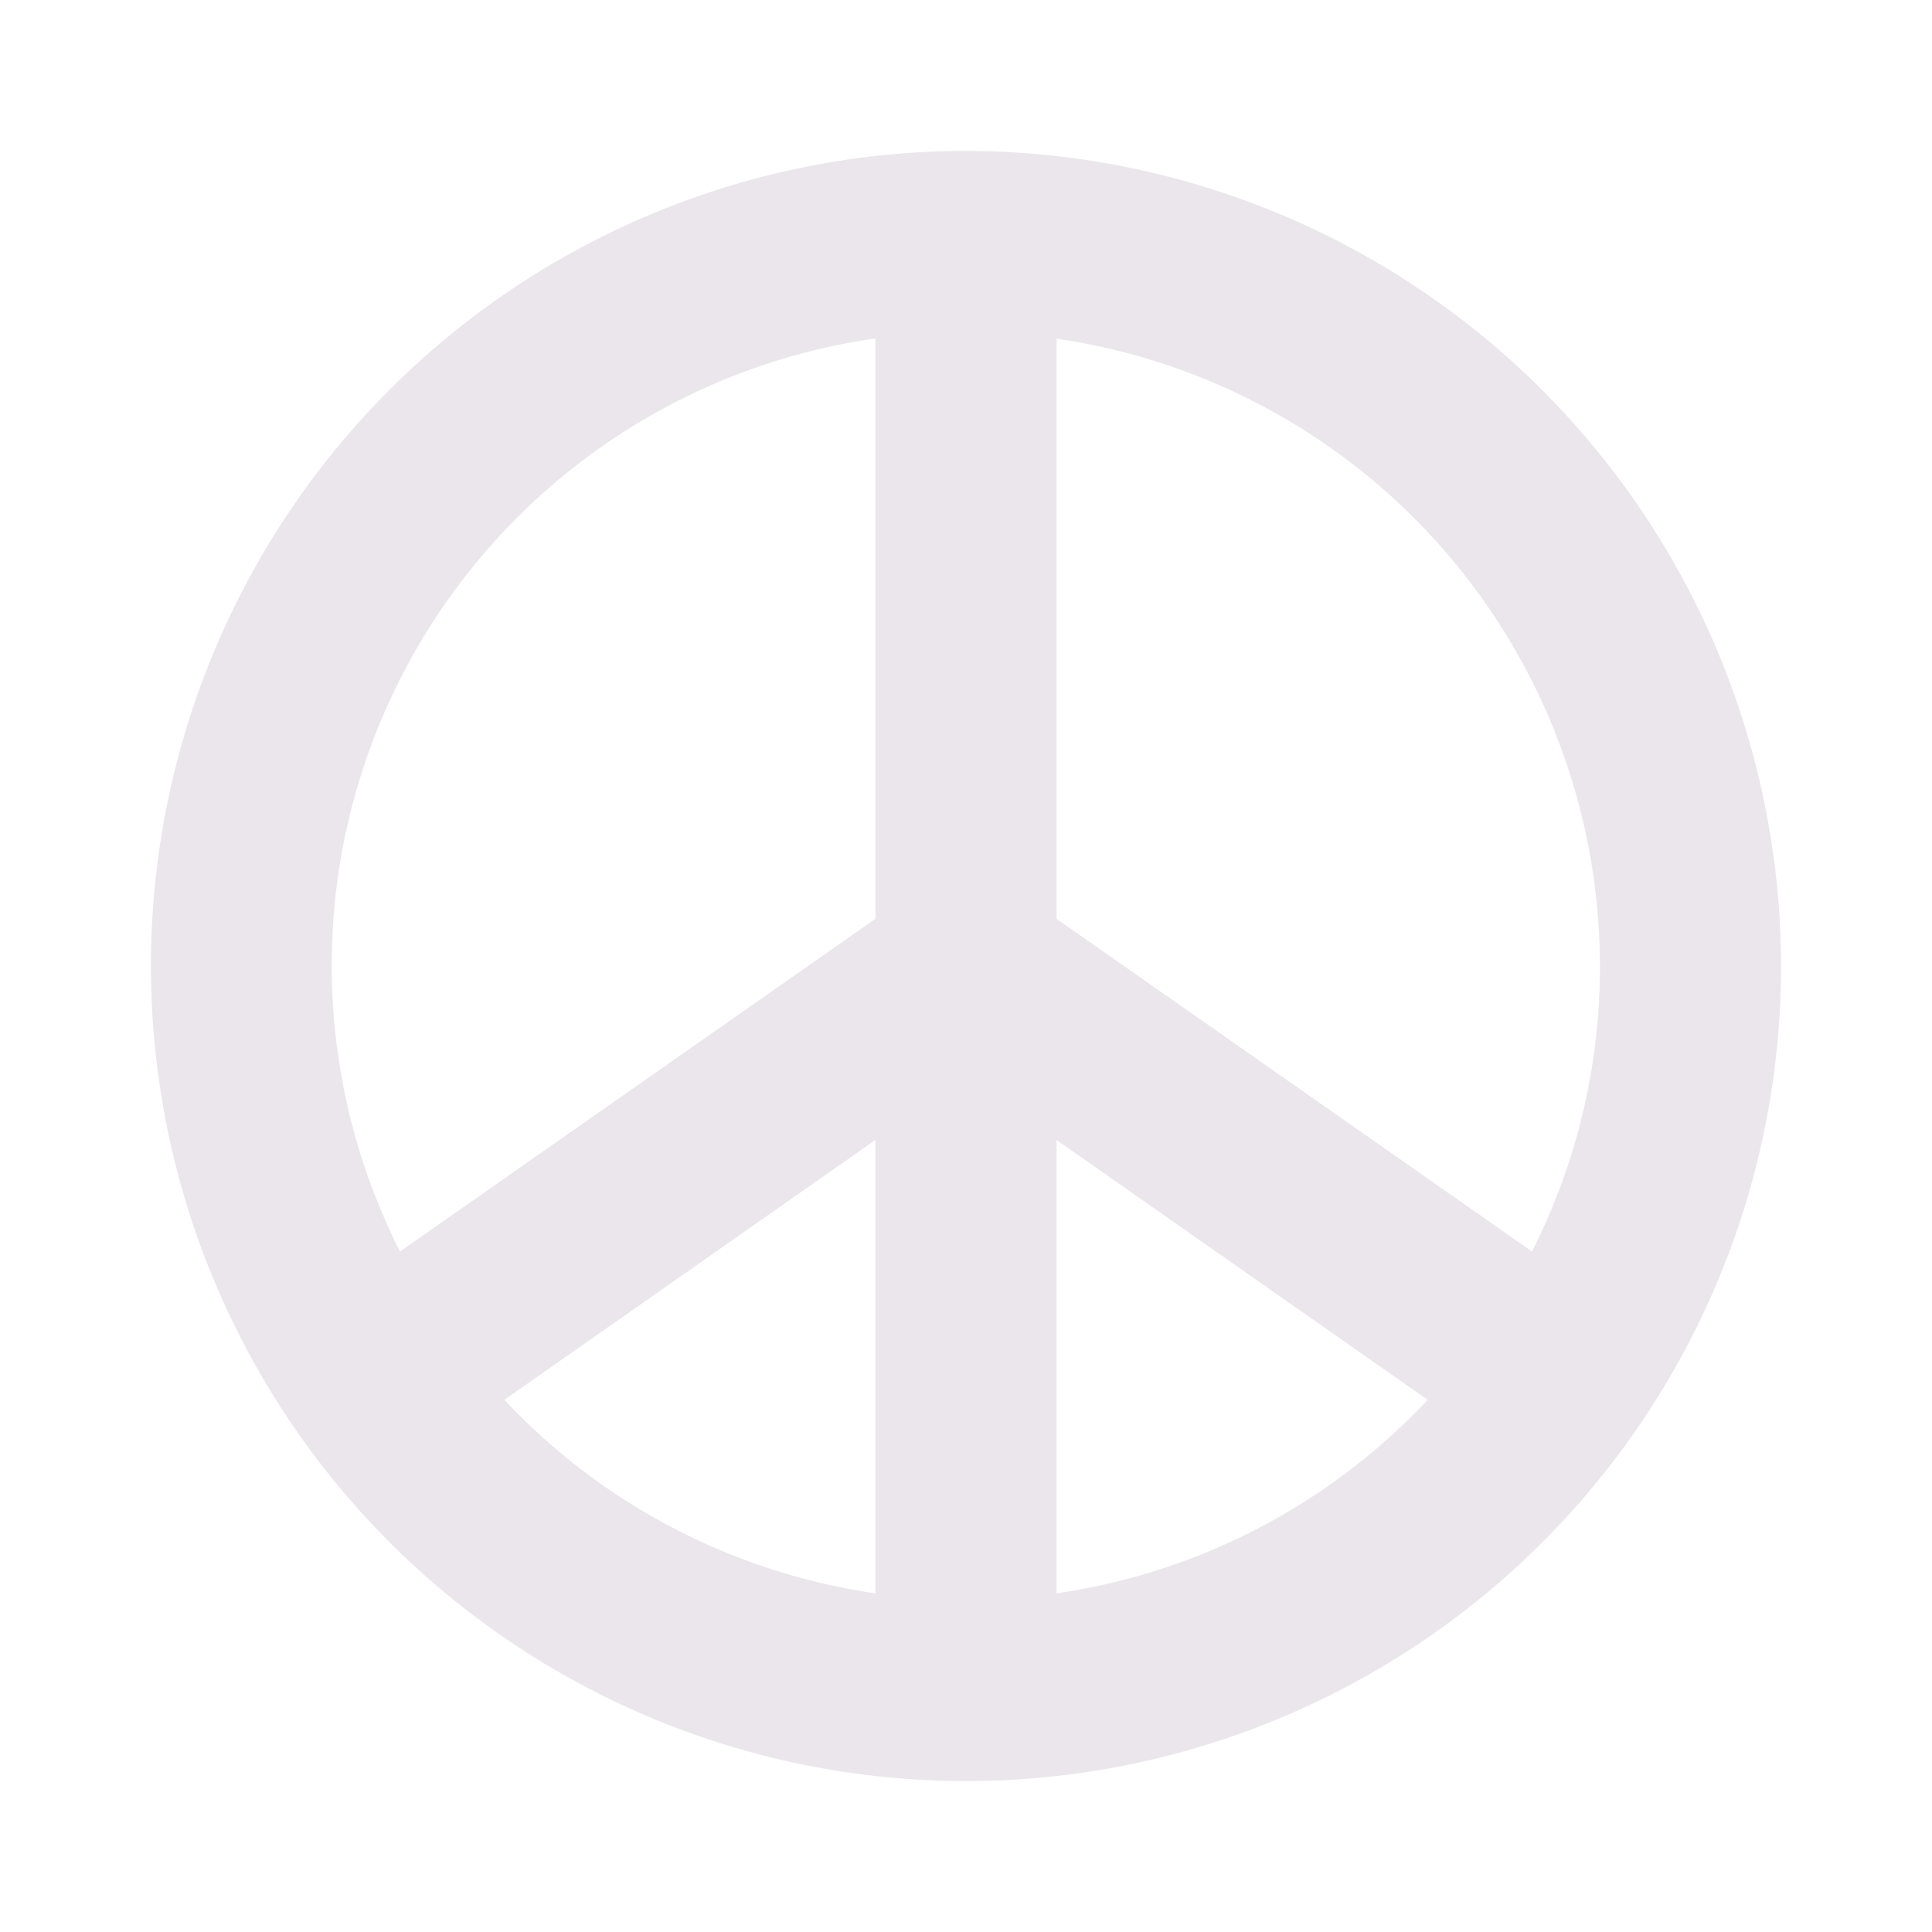<svg xmlns="http://www.w3.org/2000/svg" width="24" height="24" viewBox="0 0 24 24">
  <path fill="#EBE6EB" d="M12 1.875A10.125 10.125 0 1 0 22.125 12 10.137 10.137 0 0 0 12 1.875ZM19.875 12a7.82 7.82 0 0 1-.844 3.547l-5.906-4.133V4.207A7.886 7.886 0 0 1 19.875 12Zm-9-7.793v7.207l-5.906 4.133a7.868 7.868 0 0 1 5.906-11.343v.003Zm-4.61 13.182 4.61-3.228v5.632a7.862 7.862 0 0 1-4.61-2.404Zm6.86 2.404v-5.632l4.61 3.228a7.862 7.862 0 0 1-4.61 2.404Z"/>
</svg>
